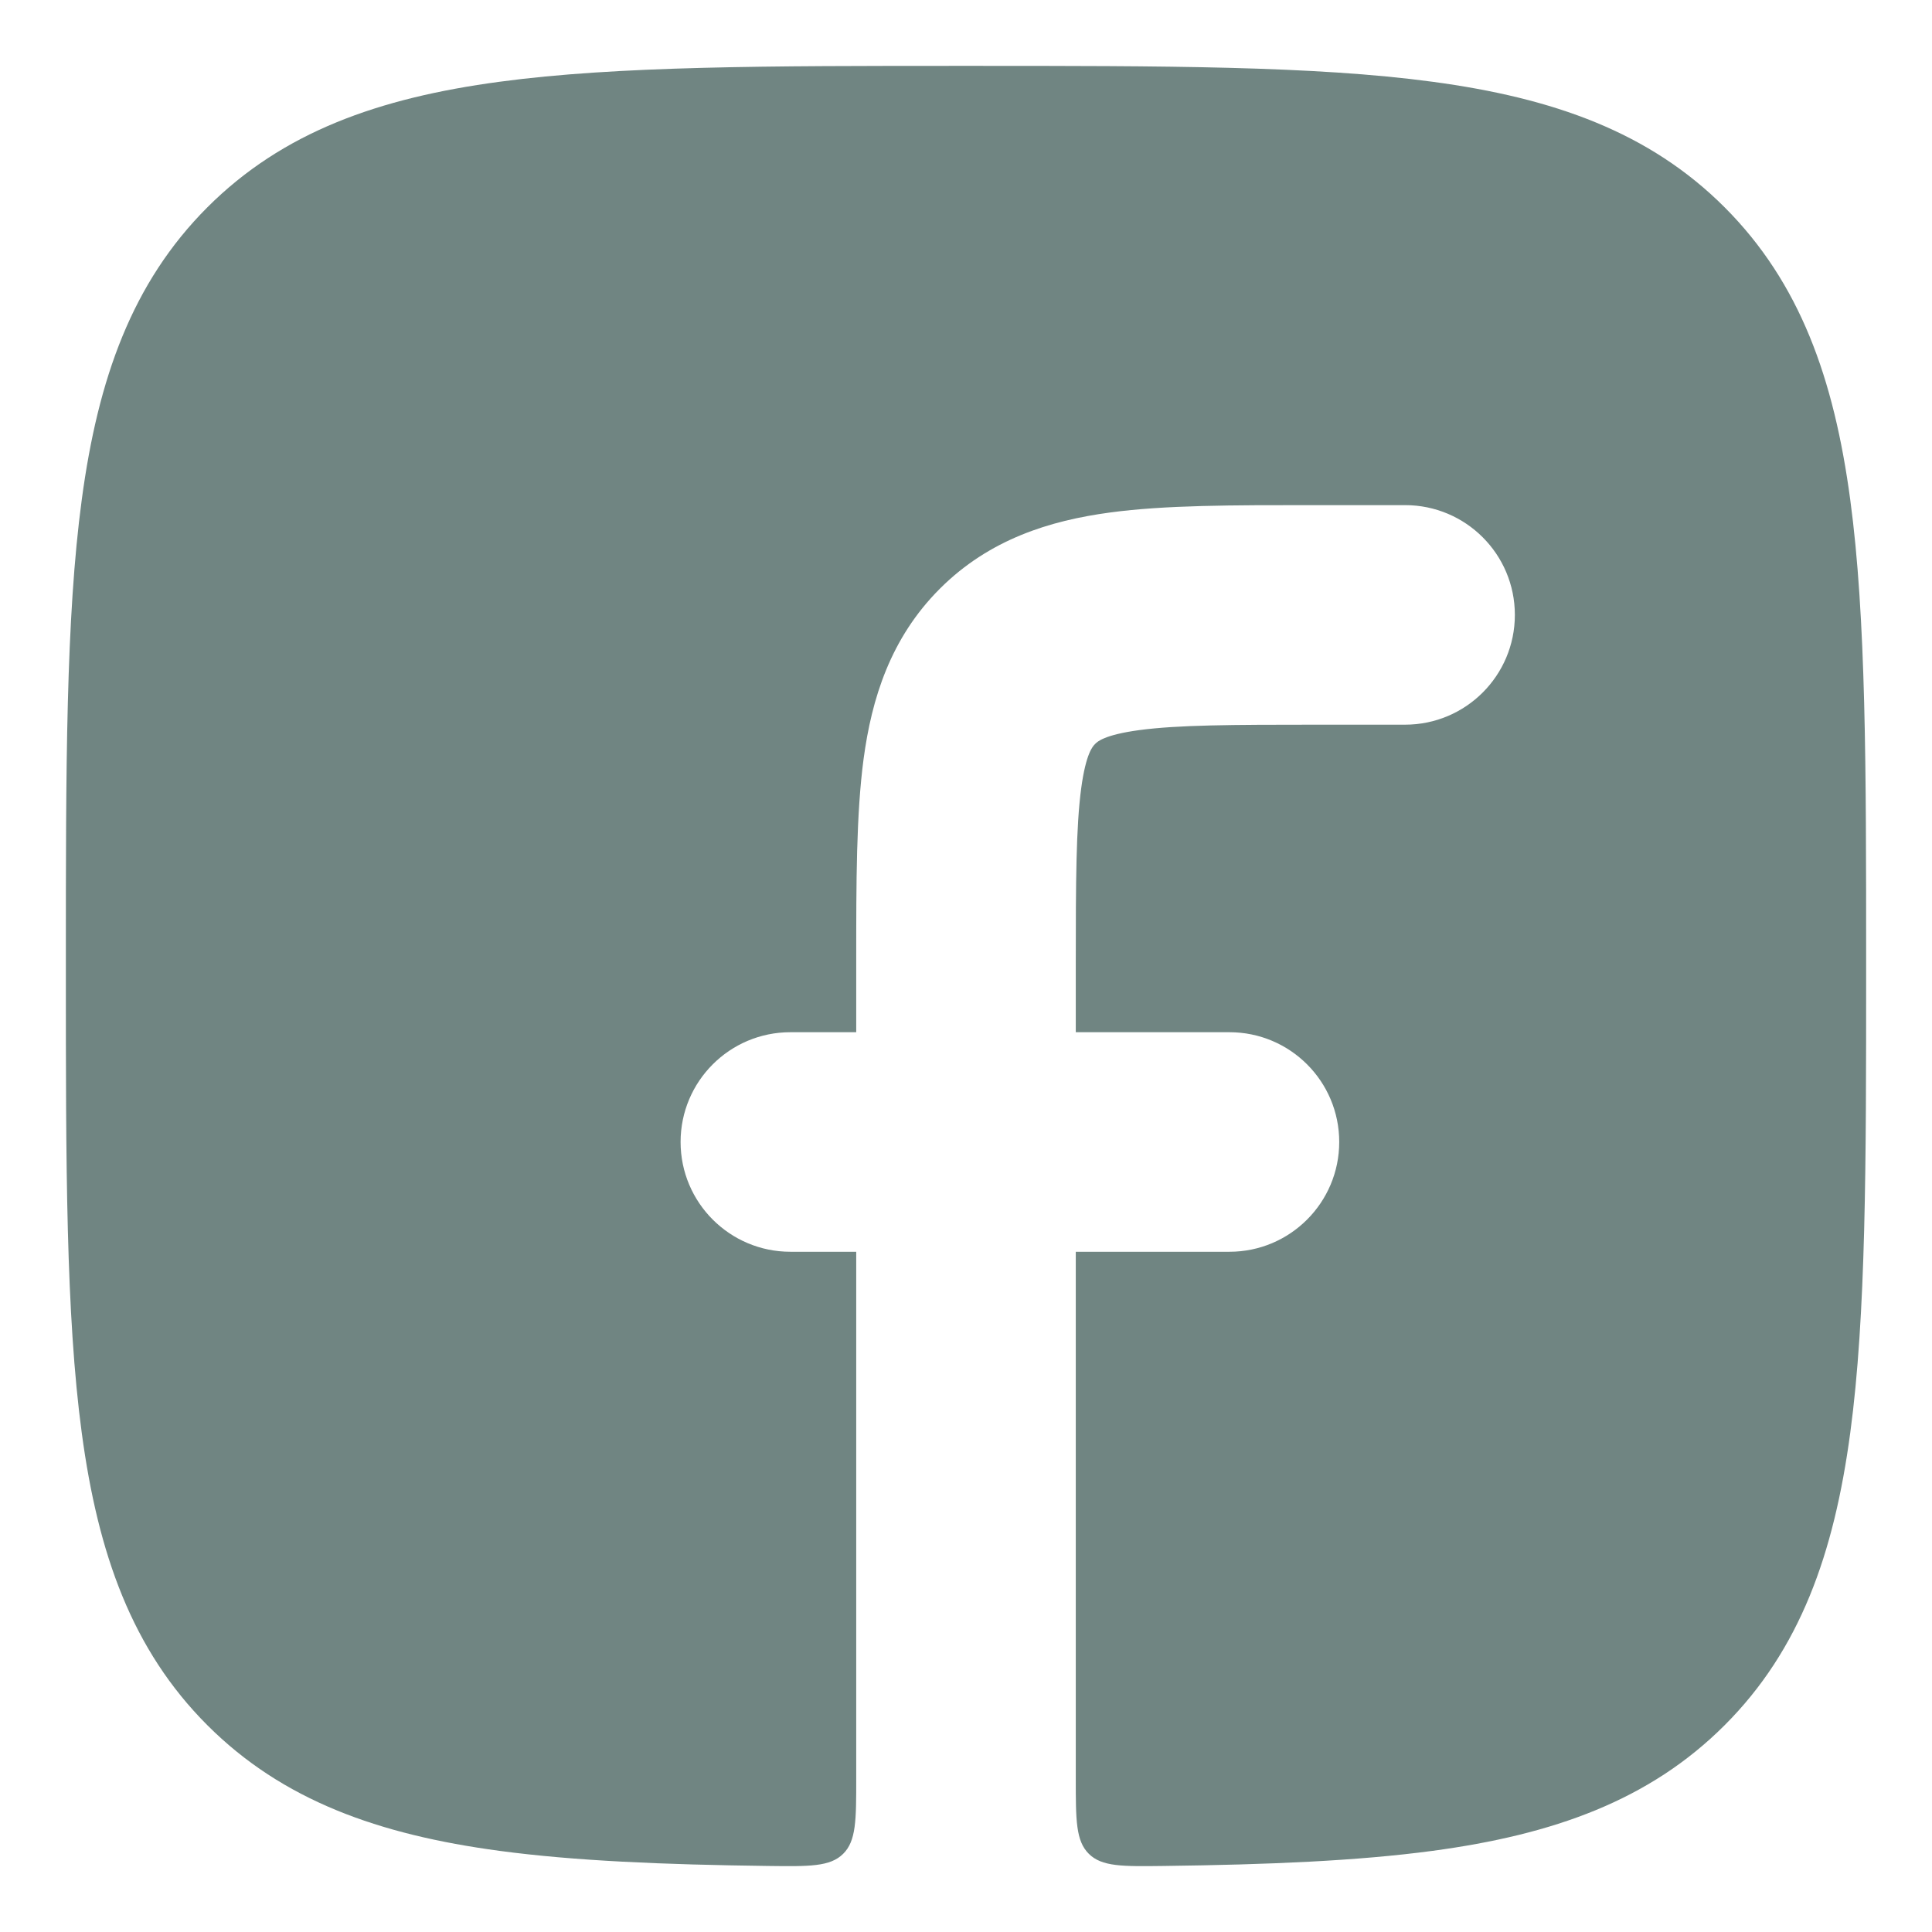 <svg width="22" height="22" viewBox="0 0 22 22" fill="none" xmlns="http://www.w3.org/2000/svg">
<path d="M14.922 5.752C14.046 5.752 13.268 5.751 12.639 5.836C11.956 5.928 11.266 6.14 10.702 6.704C10.138 7.268 9.926 7.958 9.834 8.641C9.75 9.27 9.75 10.049 9.75 10.925L9.75 11.754H9C8.31 11.754 7.75 12.313 7.75 13.004C7.75 13.694 8.31 14.254 9 14.254H9.75V20.252C9.75 20.726 9.75 20.963 9.601 21.11C9.453 21.257 9.217 21.254 8.747 21.248C7.557 21.233 6.546 21.191 5.688 21.076C4.311 20.891 3.219 20.503 2.361 19.645C1.503 18.787 1.116 17.694 0.931 16.317C0.75 14.973 0.75 13.252 0.75 11.06V10.946C0.75 8.755 0.75 7.033 0.931 5.69C1.116 4.312 1.503 3.22 2.361 2.361C3.219 1.503 4.311 1.116 5.688 0.931C7.031 0.75 8.752 0.75 10.943 0.75H11.057C13.248 0.75 14.969 0.75 16.312 0.931C17.689 1.116 18.781 1.503 19.639 2.361C20.497 3.22 20.884 4.312 21.069 5.69C21.25 7.033 21.25 8.755 21.25 10.946V11.06C21.25 13.252 21.25 14.973 21.069 16.317C20.884 17.694 20.497 18.787 19.639 19.645C18.781 20.503 17.689 20.891 16.312 21.076C15.454 21.191 14.443 21.233 13.253 21.248C12.783 21.254 12.547 21.257 12.399 21.11C12.25 20.963 12.25 20.726 12.25 20.252V14.254H14C14.69 14.254 15.25 13.694 15.25 13.004C15.25 12.313 14.69 11.754 14 11.754H12.25V11.003C12.25 10.025 12.253 9.417 12.312 8.975C12.366 8.576 12.445 8.497 12.469 8.473L12.47 8.472L12.471 8.471C12.494 8.447 12.573 8.368 12.972 8.314C13.414 8.255 14.022 8.252 15 8.252H16C16.69 8.252 17.25 7.693 17.25 7.002C17.25 6.311 16.69 5.752 16 5.752L14.922 5.752Z" fill="#2A4A45" fill-opacity="0.67"/>
</svg>
